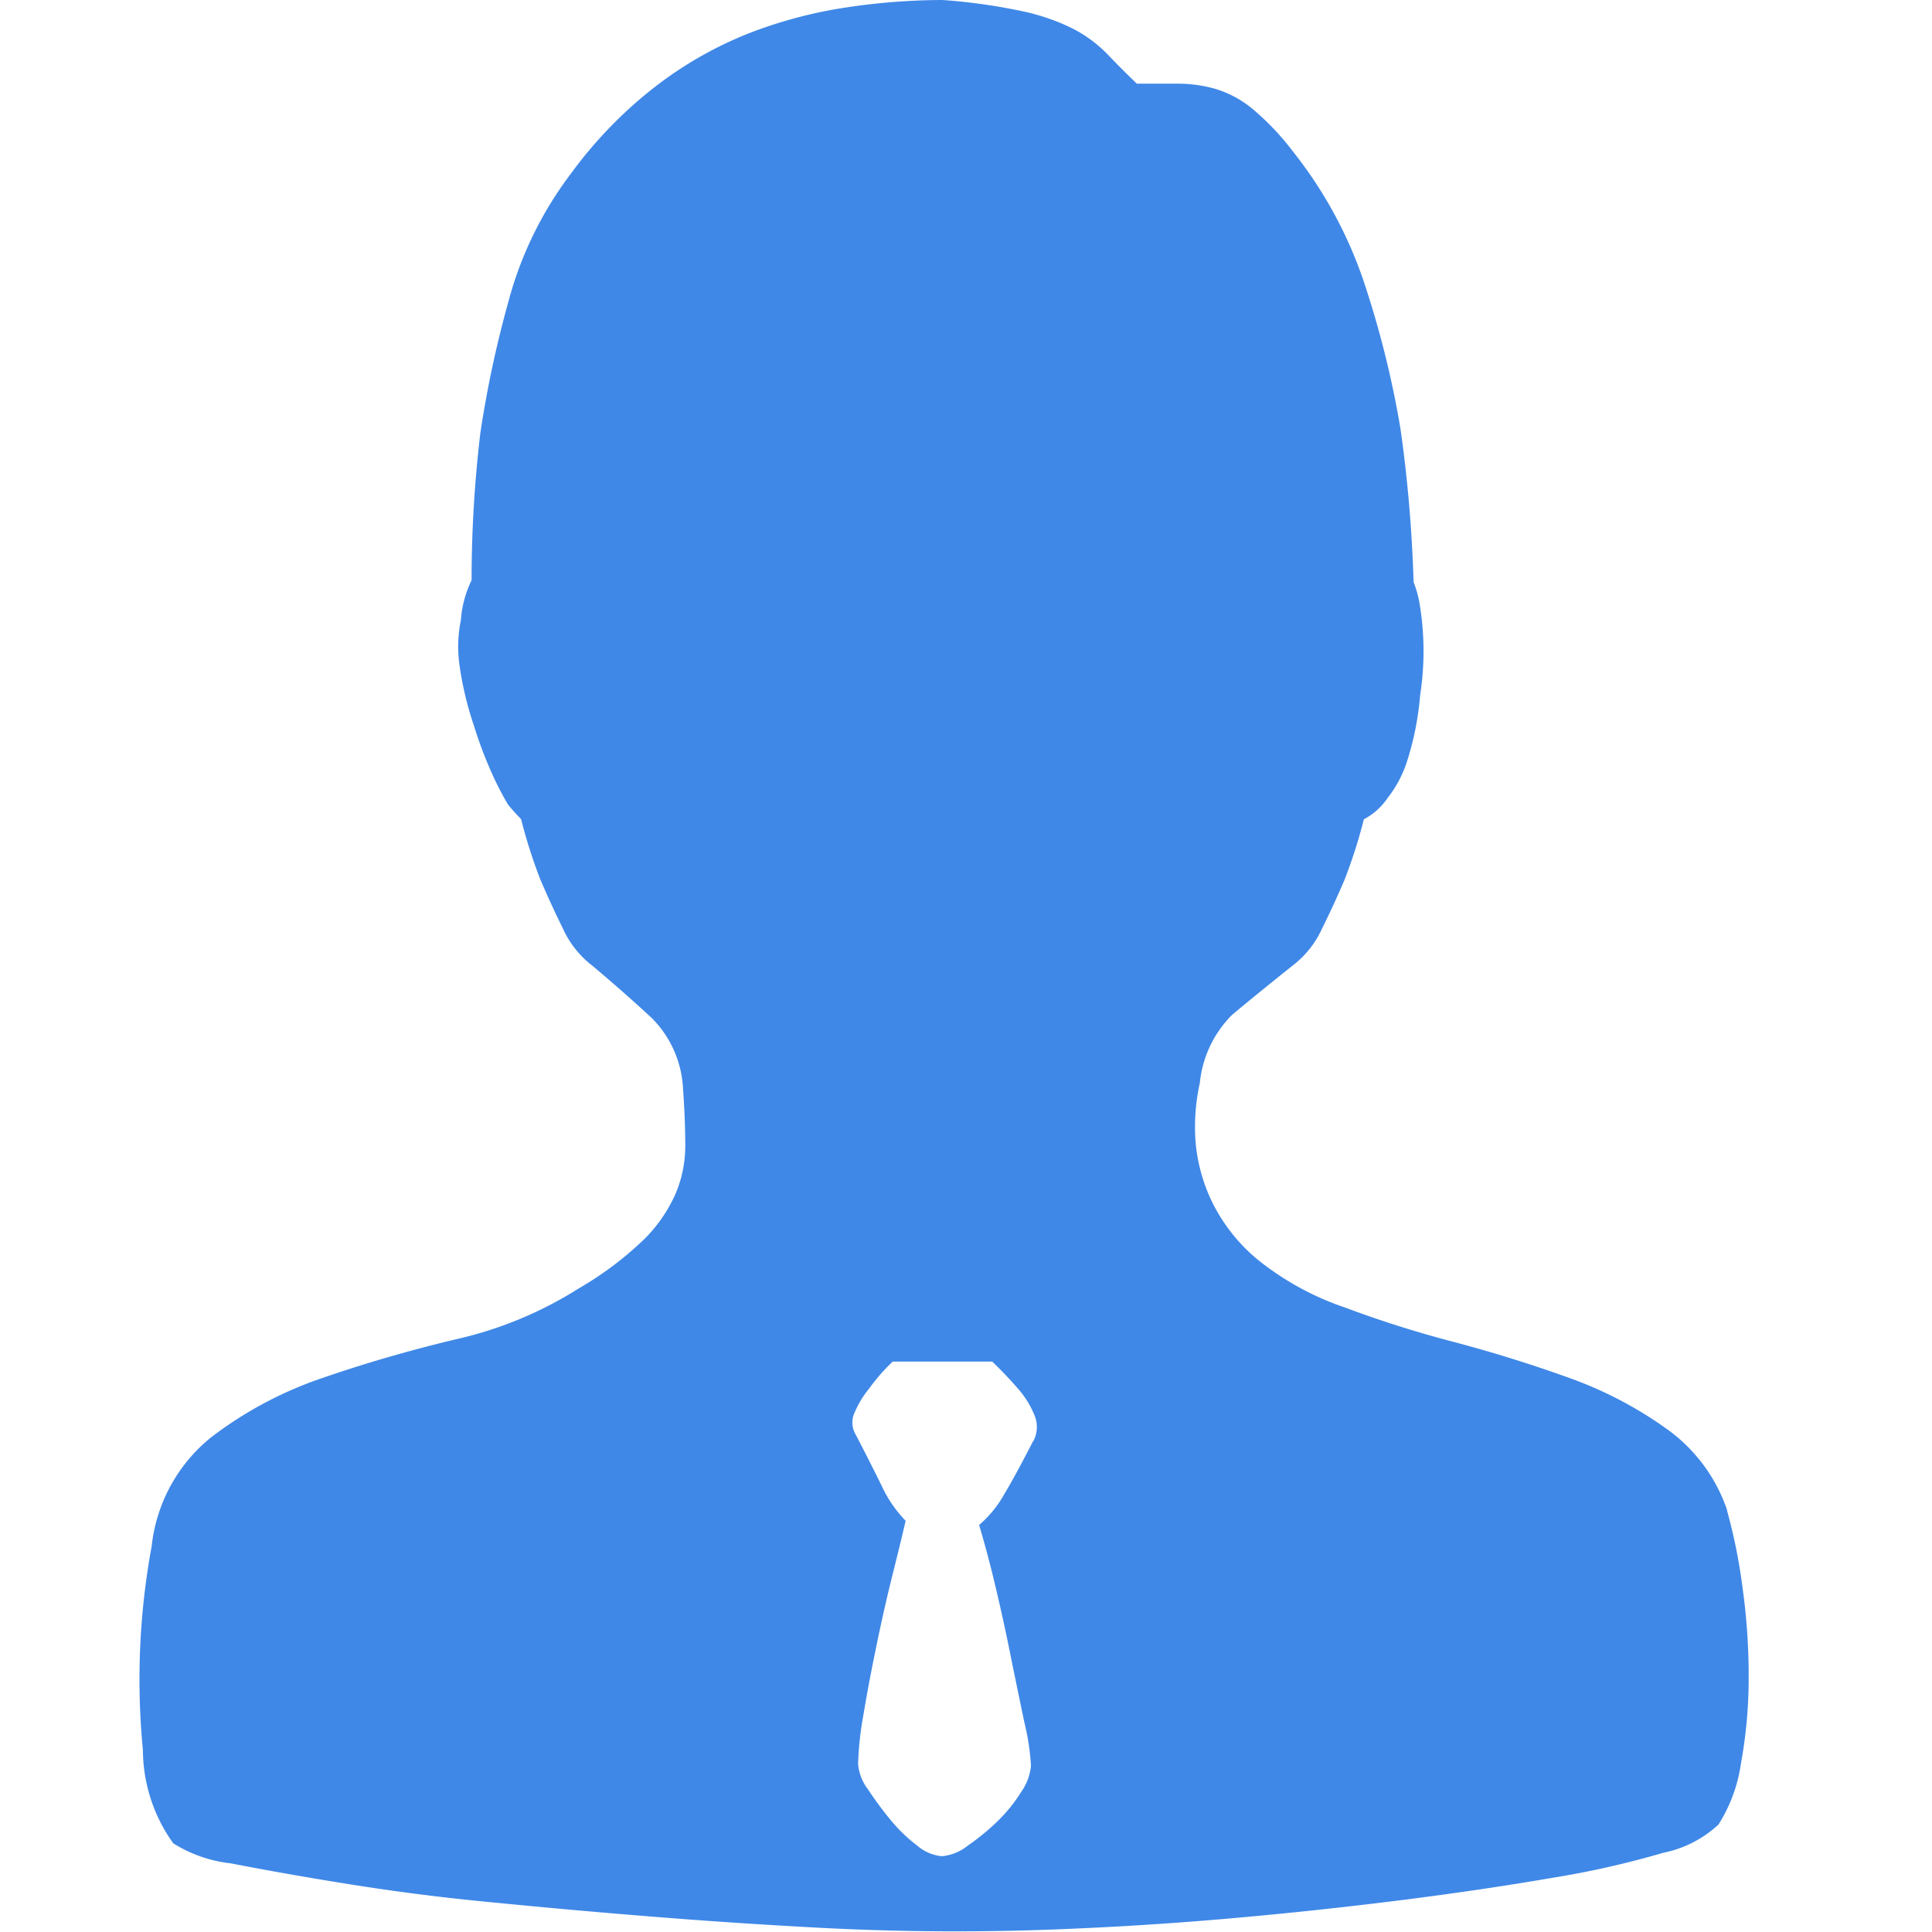 <?xml version="1.0" standalone="no"?><!DOCTYPE svg PUBLIC "-//W3C//DTD SVG 1.1//EN" "http://www.w3.org/Graphics/SVG/1.1/DTD/svg11.dtd"><svg t="1590294078613" class="icon" viewBox="0 0 1024 1024" version="1.1" xmlns="http://www.w3.org/2000/svg" p-id="5617" xmlns:xlink="http://www.w3.org/1999/xlink" width="200" height="200"><defs><style type="text/css"></style></defs><path d="M915.314 800.486c3.619 12.942 6.288 26.103 8.043 39.41 2.303 15.976 3.473 32.135 3.473 48.257 0.073 15.464-1.243 30.892-4.021 46.064a82.11 82.11 0 0 1-11.955 32.793c-8.189 7.604-18.279 12.795-29.247 14.989-19.376 5.667-39.045 10.127-58.969 13.307-23.653 4.095-50.012 8.006-79.04 11.699-29.064 3.656-58.092 6.8-87.082 9.396-28.991 2.596-57.251 4.497-84.743 5.703a1377.891 1377.891 0 0 1-143.858-0.695 3208.742 3208.742 0 0 1-83.609-5.667c-28.772-2.303-57.214-4.862-85.291-7.641a1170.421 1170.421 0 0 1-77.285-9.98 1908.355 1908.355 0 0 1-59.554-10.529 72.02 72.02 0 0 1-30.344-10.602 85.291 85.291 0 0 1-16.086-49.391 388.252 388.252 0 0 1 4.643-108.067 85.913 85.913 0 0 1 31.513-57.726 205.678 205.678 0 0 1 59.517-31.623c22.52-7.75 46.173-14.623 70.997-20.509a206.373 206.373 0 0 0 64.416-26.834c12.357-7.129 23.8-15.72 34.109-25.554 7.202-6.983 12.978-15.281 17.073-24.458 3.437-8.043 5.191-16.744 5.191-25.518 0-8.92-0.366-18.901-1.17-29.978a56.885 56.885 0 0 0-16.598-37.765A858.138 858.138 0 0 0 313.926 511.819a51.548 51.548 0 0 1-15.464-19.449c-4.204-8.482-8.189-17.183-11.991-26.03a268.705 268.705 0 0 1-10.273-32.172 123.678 123.678 0 0 1-6.91-7.677 168.9 168.9 0 0 1-7.933-15.172 219.973 219.973 0 0 1-10.31-27.163 174.604 174.604 0 0 1-7.494-31.587 69.461 69.461 0 0 1 0.731-23.909c0.512-7.348 2.449-14.514 5.667-21.131 0-25.957 1.572-51.913 4.606-77.723 3.51-23.617 8.518-46.978 14.916-69.936 6.507-24.494 17.731-47.526 33.049-67.743 12.649-17.365 27.675-32.903 44.601-46.064a203.887 203.887 0 0 1 49.866-28.443 241.652 241.652 0 0 1 52.023-13.746A345.588 345.588 0 0 1 499.497 0a308.92 308.92 0 0 1 42.956 6.069c9.322 2.011 18.352 5.155 26.871 9.469 6.581 3.473 12.576 7.97 17.767 13.307 4.935 5.191 10.09 10.346 15.464 15.501h21.789c6.763 0 13.527 0.951 19.998 2.815 7.165 2.194 13.783 5.776 19.522 10.565 7.824 6.581 14.952 14.038 21.131 22.191a228.381 228.381 0 0 1 38.971 72.751c7.97 24.421 14.112 49.427 18.352 74.799 3.802 26.871 6.105 53.924 6.91 81.05 1.682 4.277 2.852 8.774 3.473 13.307a152.303 152.303 0 0 1 0 46.649 155.374 155.374 0 0 1-6.91 34.95 62.223 62.223 0 0 1-10.273 19.449 34.694 34.694 0 0 1-12.649 11.37c-2.742 10.968-6.215 21.679-10.273 32.172-3.802 8.884-7.824 17.585-12.064 26.139a51.548 51.548 0 0 1-15.464 19.266c-12.978 10.346-23.653 19.047-32.062 26.103a59.225 59.225 0 0 0-17.073 36.12c-2.267 10.2-3.034 20.692-2.267 31.075 0.951 11.077 3.875 21.825 8.701 31.806 5.776 11.772 13.965 22.191 24.056 30.563 13.819 11.15 29.539 19.815 46.429 25.518a582.377 582.377 0 0 0 57.799 18.279c21.021 5.593 41.238 11.882 60.687 18.901 18.572 6.581 36.083 15.72 52.096 27.2 14.989 10.675 26.212 25.847 32.062 43.285l-0.183-0.183z m-367.633-36.632a16.049 16.049 0 0 0 0.548-13.892 49.464 49.464 0 0 0-8.591-13.856 209.992 209.992 0 0 0-13.746-14.441h-52.717a98.708 98.708 0 0 0-12.613 14.441 50.743 50.743 0 0 0-7.458 12.247 12.576 12.576 0 0 0 0.548 12.211c5.374 10.346 9.944 19.413 13.783 27.2a65.805 65.805 0 0 0 12.576 18.279c-1.535 6.69-3.839 16.159-6.91 28.443s-5.922 24.86-8.555 37.765c-2.705 12.978-5.009 25.189-6.91 36.632-1.609 8.628-2.559 17.329-2.815 26.103 0.402 4.826 2.194 9.432 5.155 13.307 3.656 5.52 7.568 10.858 11.772 15.976 4.204 5.191 9.03 9.871 14.331 13.892 3.656 3.217 8.299 5.228 13.198 5.667a25.701 25.701 0 0 0 13.746-5.667 120.643 120.643 0 0 0 15.61-12.795c4.826-4.679 9.067-9.871 12.613-15.61a28.443 28.443 0 0 0 5.191-13.892 126.748 126.748 0 0 0-3.437-22.703c-2.267-10.748-4.753-22.776-7.458-36.12a1024.333 1024.333 0 0 0-8.555-38.789 550.754 550.754 0 0 0-8.043-29.978 59.956 59.956 0 0 0 13.198-16.086c4.204-7.019 9.359-16.488 15.464-28.443l0.073 0.11z" fill="#3F88E7" p-id="5618"></path></svg>